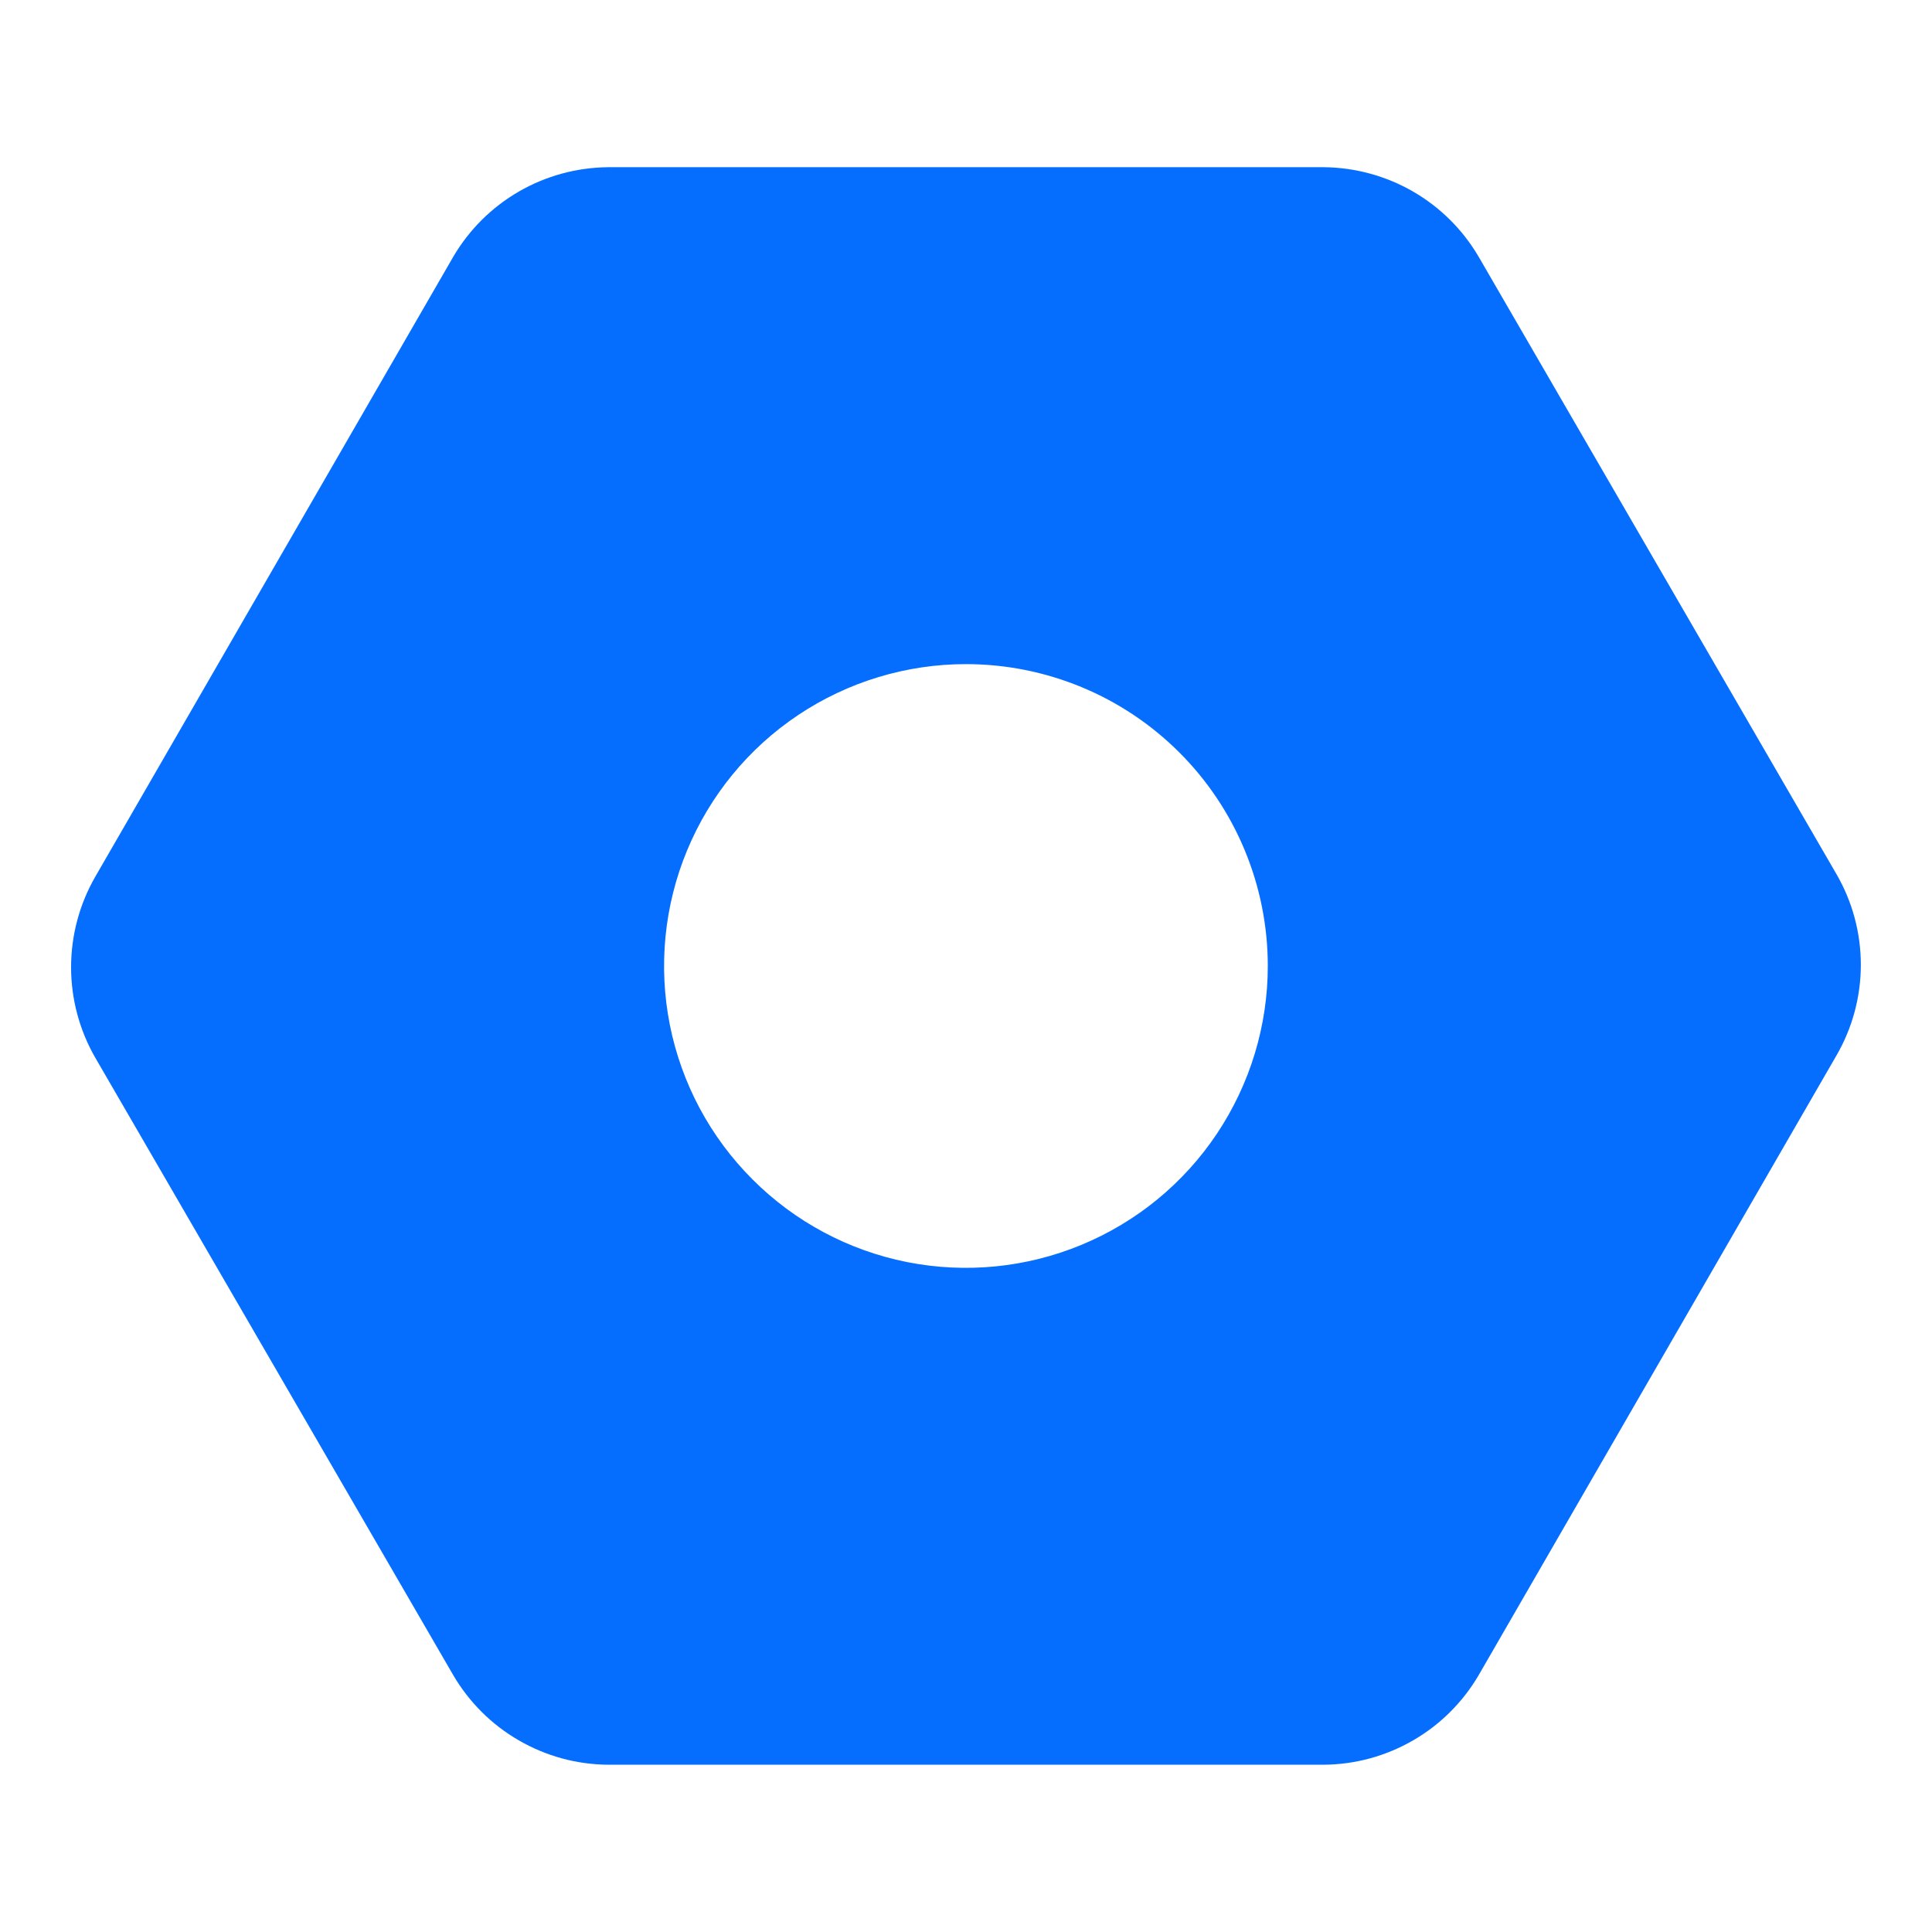 <svg width="24" height="24" viewBox="0 0 24 24" fill="none" xmlns="http://www.w3.org/2000/svg">
<path d="M18.367 3.187C18.17 2.852 17.89 2.574 17.553 2.379C17.216 2.185 16.835 2.081 16.447 2.077H7.552C7.163 2.081 6.782 2.185 6.446 2.379C6.109 2.574 5.829 2.852 5.632 3.187L1.184 10.89C0.987 11.232 0.883 11.62 0.883 12.015C0.883 12.41 0.987 12.798 1.184 13.14L5.632 20.812C5.829 21.147 6.109 21.426 6.446 21.62C6.782 21.815 7.163 21.919 7.552 21.922H16.447C16.835 21.919 17.216 21.815 17.553 21.62C17.89 21.426 18.17 21.147 18.367 20.812L22.814 13.11C23.012 12.768 23.116 12.38 23.116 11.985C23.116 11.59 23.012 11.202 22.814 10.86L18.367 3.187ZM15.749 12C15.749 12.741 15.529 13.466 15.117 14.083C14.705 14.7 14.12 15.18 13.434 15.464C12.749 15.748 11.995 15.822 11.268 15.678C10.54 15.533 9.872 15.176 9.348 14.651C8.823 14.127 8.466 13.459 8.321 12.731C8.177 12.004 8.251 11.25 8.535 10.565C8.819 9.879 9.299 9.294 9.916 8.882C10.533 8.47 11.258 8.25 11.999 8.25C12.994 8.25 13.948 8.645 14.651 9.348C15.354 10.051 15.749 11.005 15.749 12Z" fill="#066EFF"/>
</svg>
